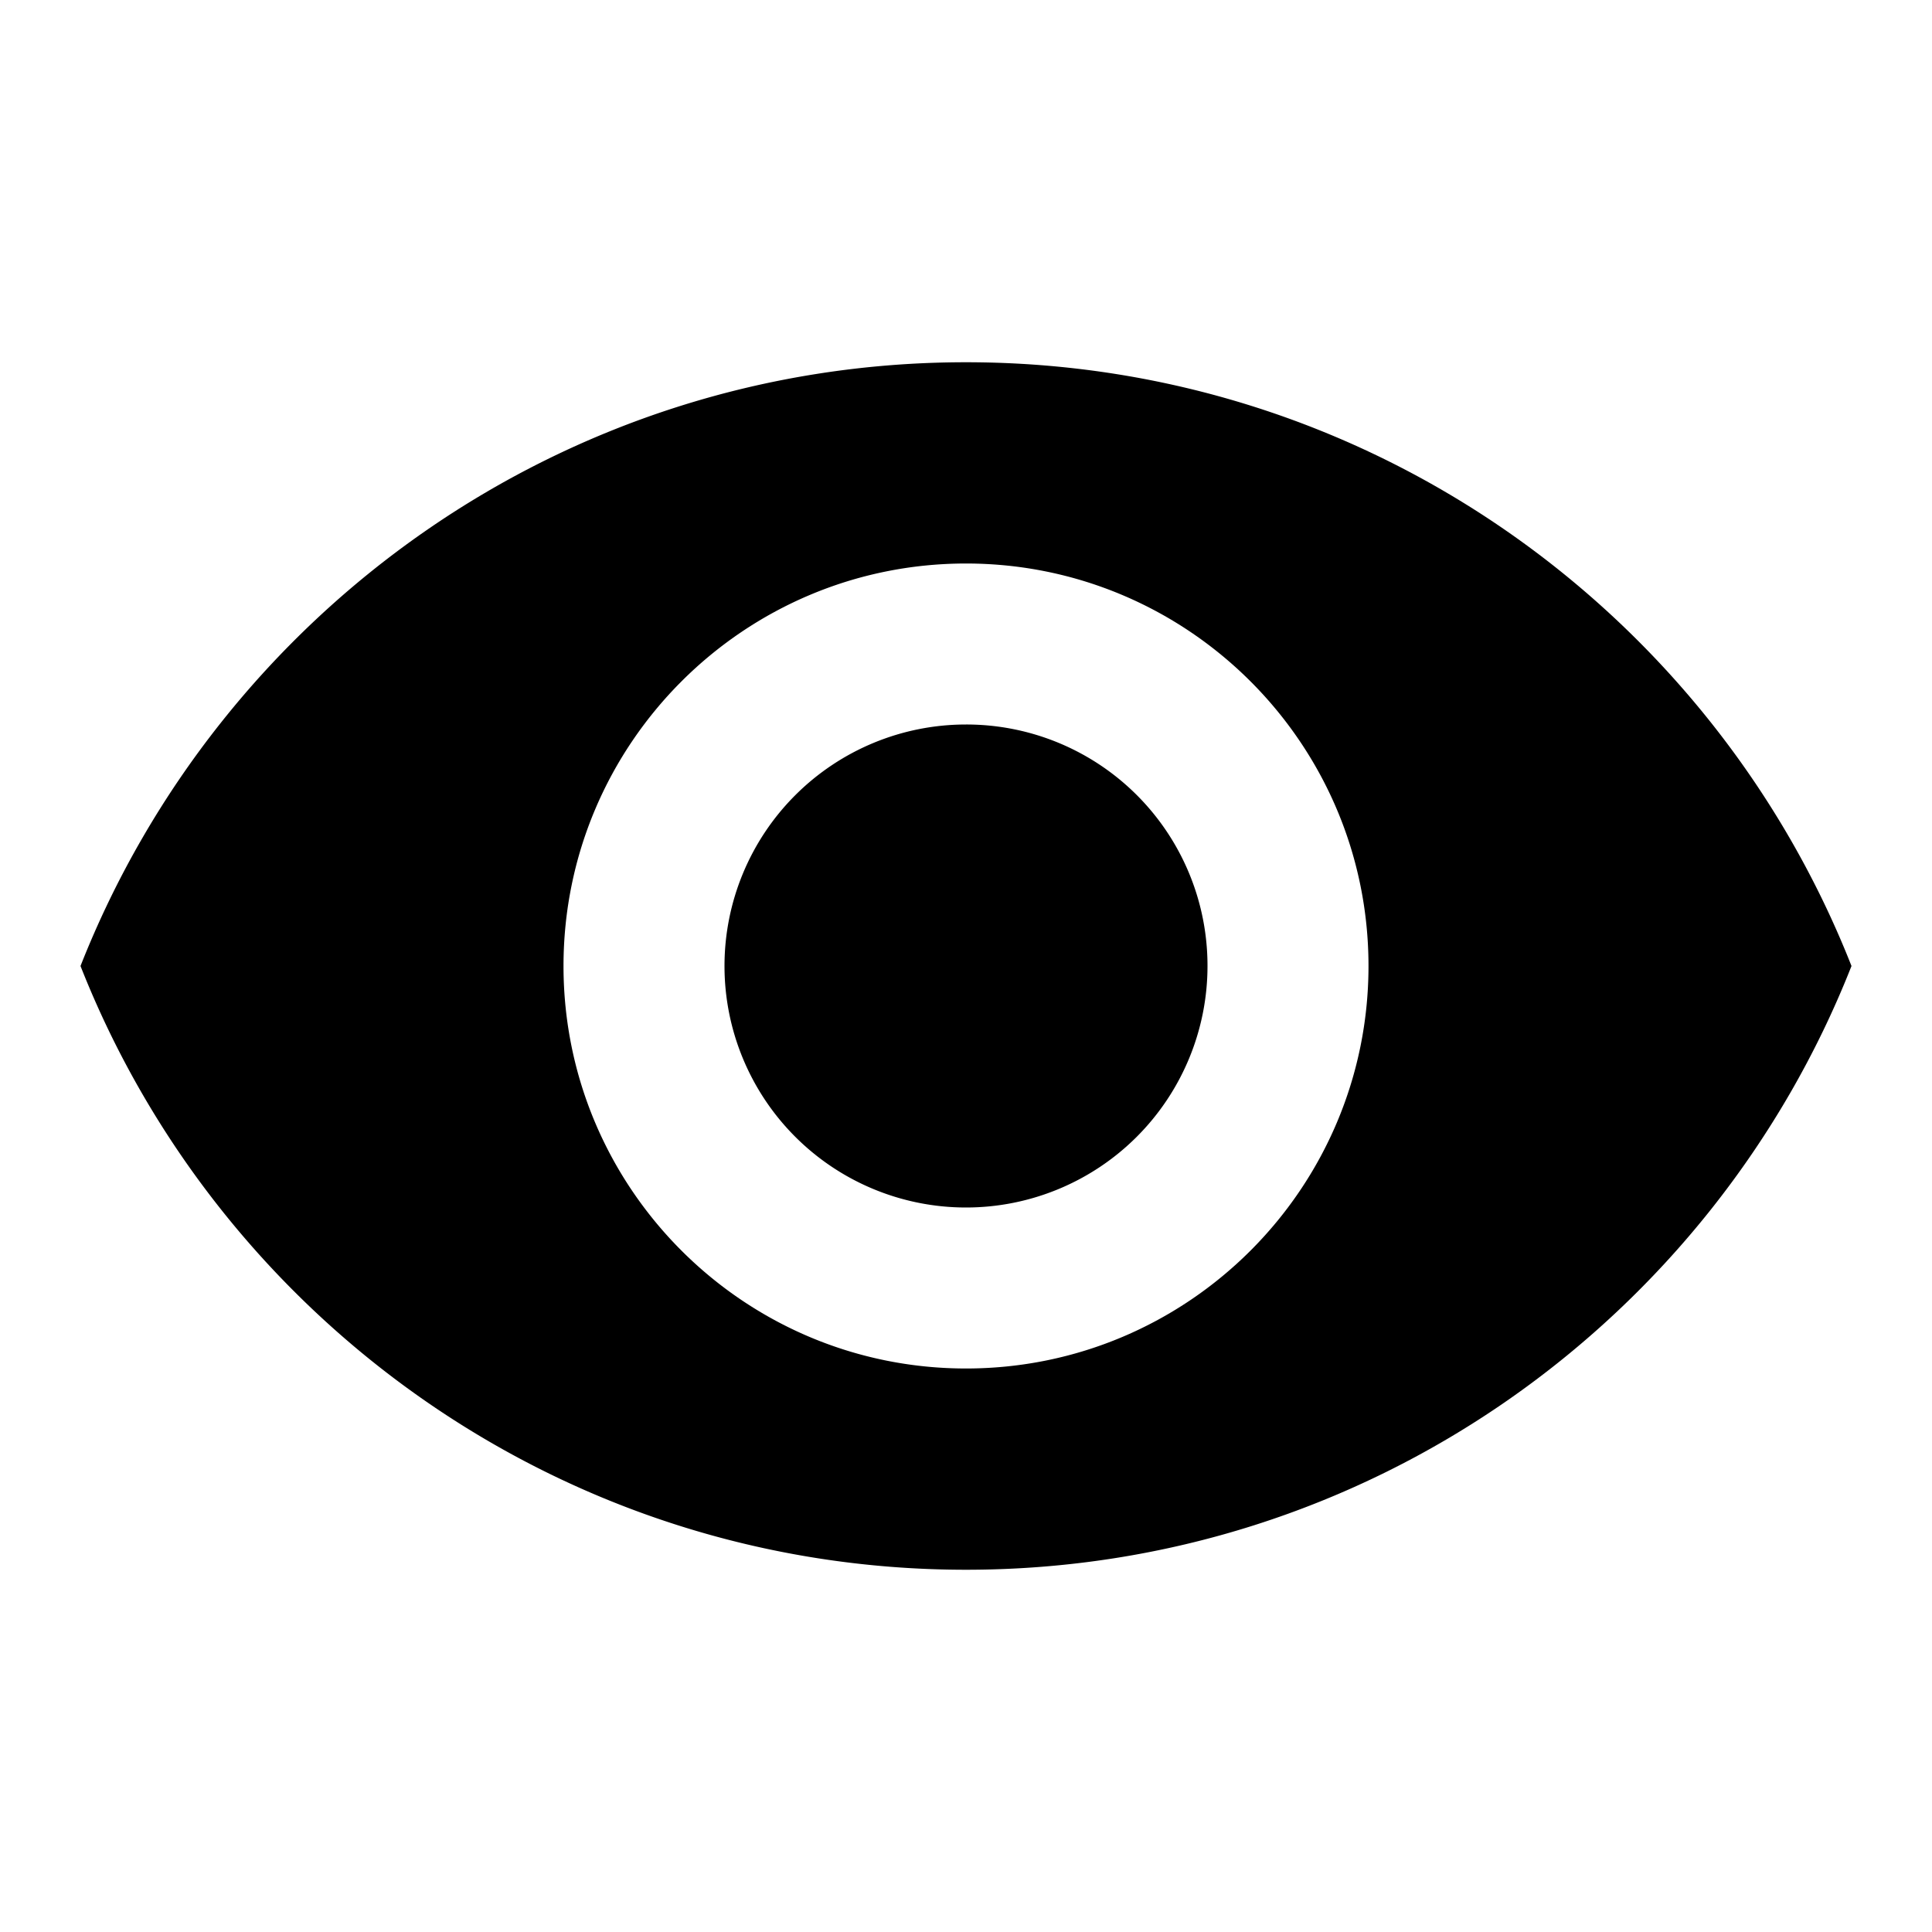 <svg xmlns="http://www.w3.org/2000/svg" viewBox="0 0 1000 1000"><title>eye</title><path d="M500,187.5C291.67,187.5,113.75,317.08,41.67,500c72.08,182.92,250,312.5,458.33,312.5S886.25,682.92,958.33,500C886.25,317.08,708.33,187.5,500,187.5Zm0,520.83C385,708.33,291.67,615,291.67,500S385,291.67,500,291.67,708.33,385,708.33,500,615,708.33,500,708.33ZM500,375A125,125,0,1,0,625,500,124.83,124.83,0,0,0,500,375Z"/></svg>